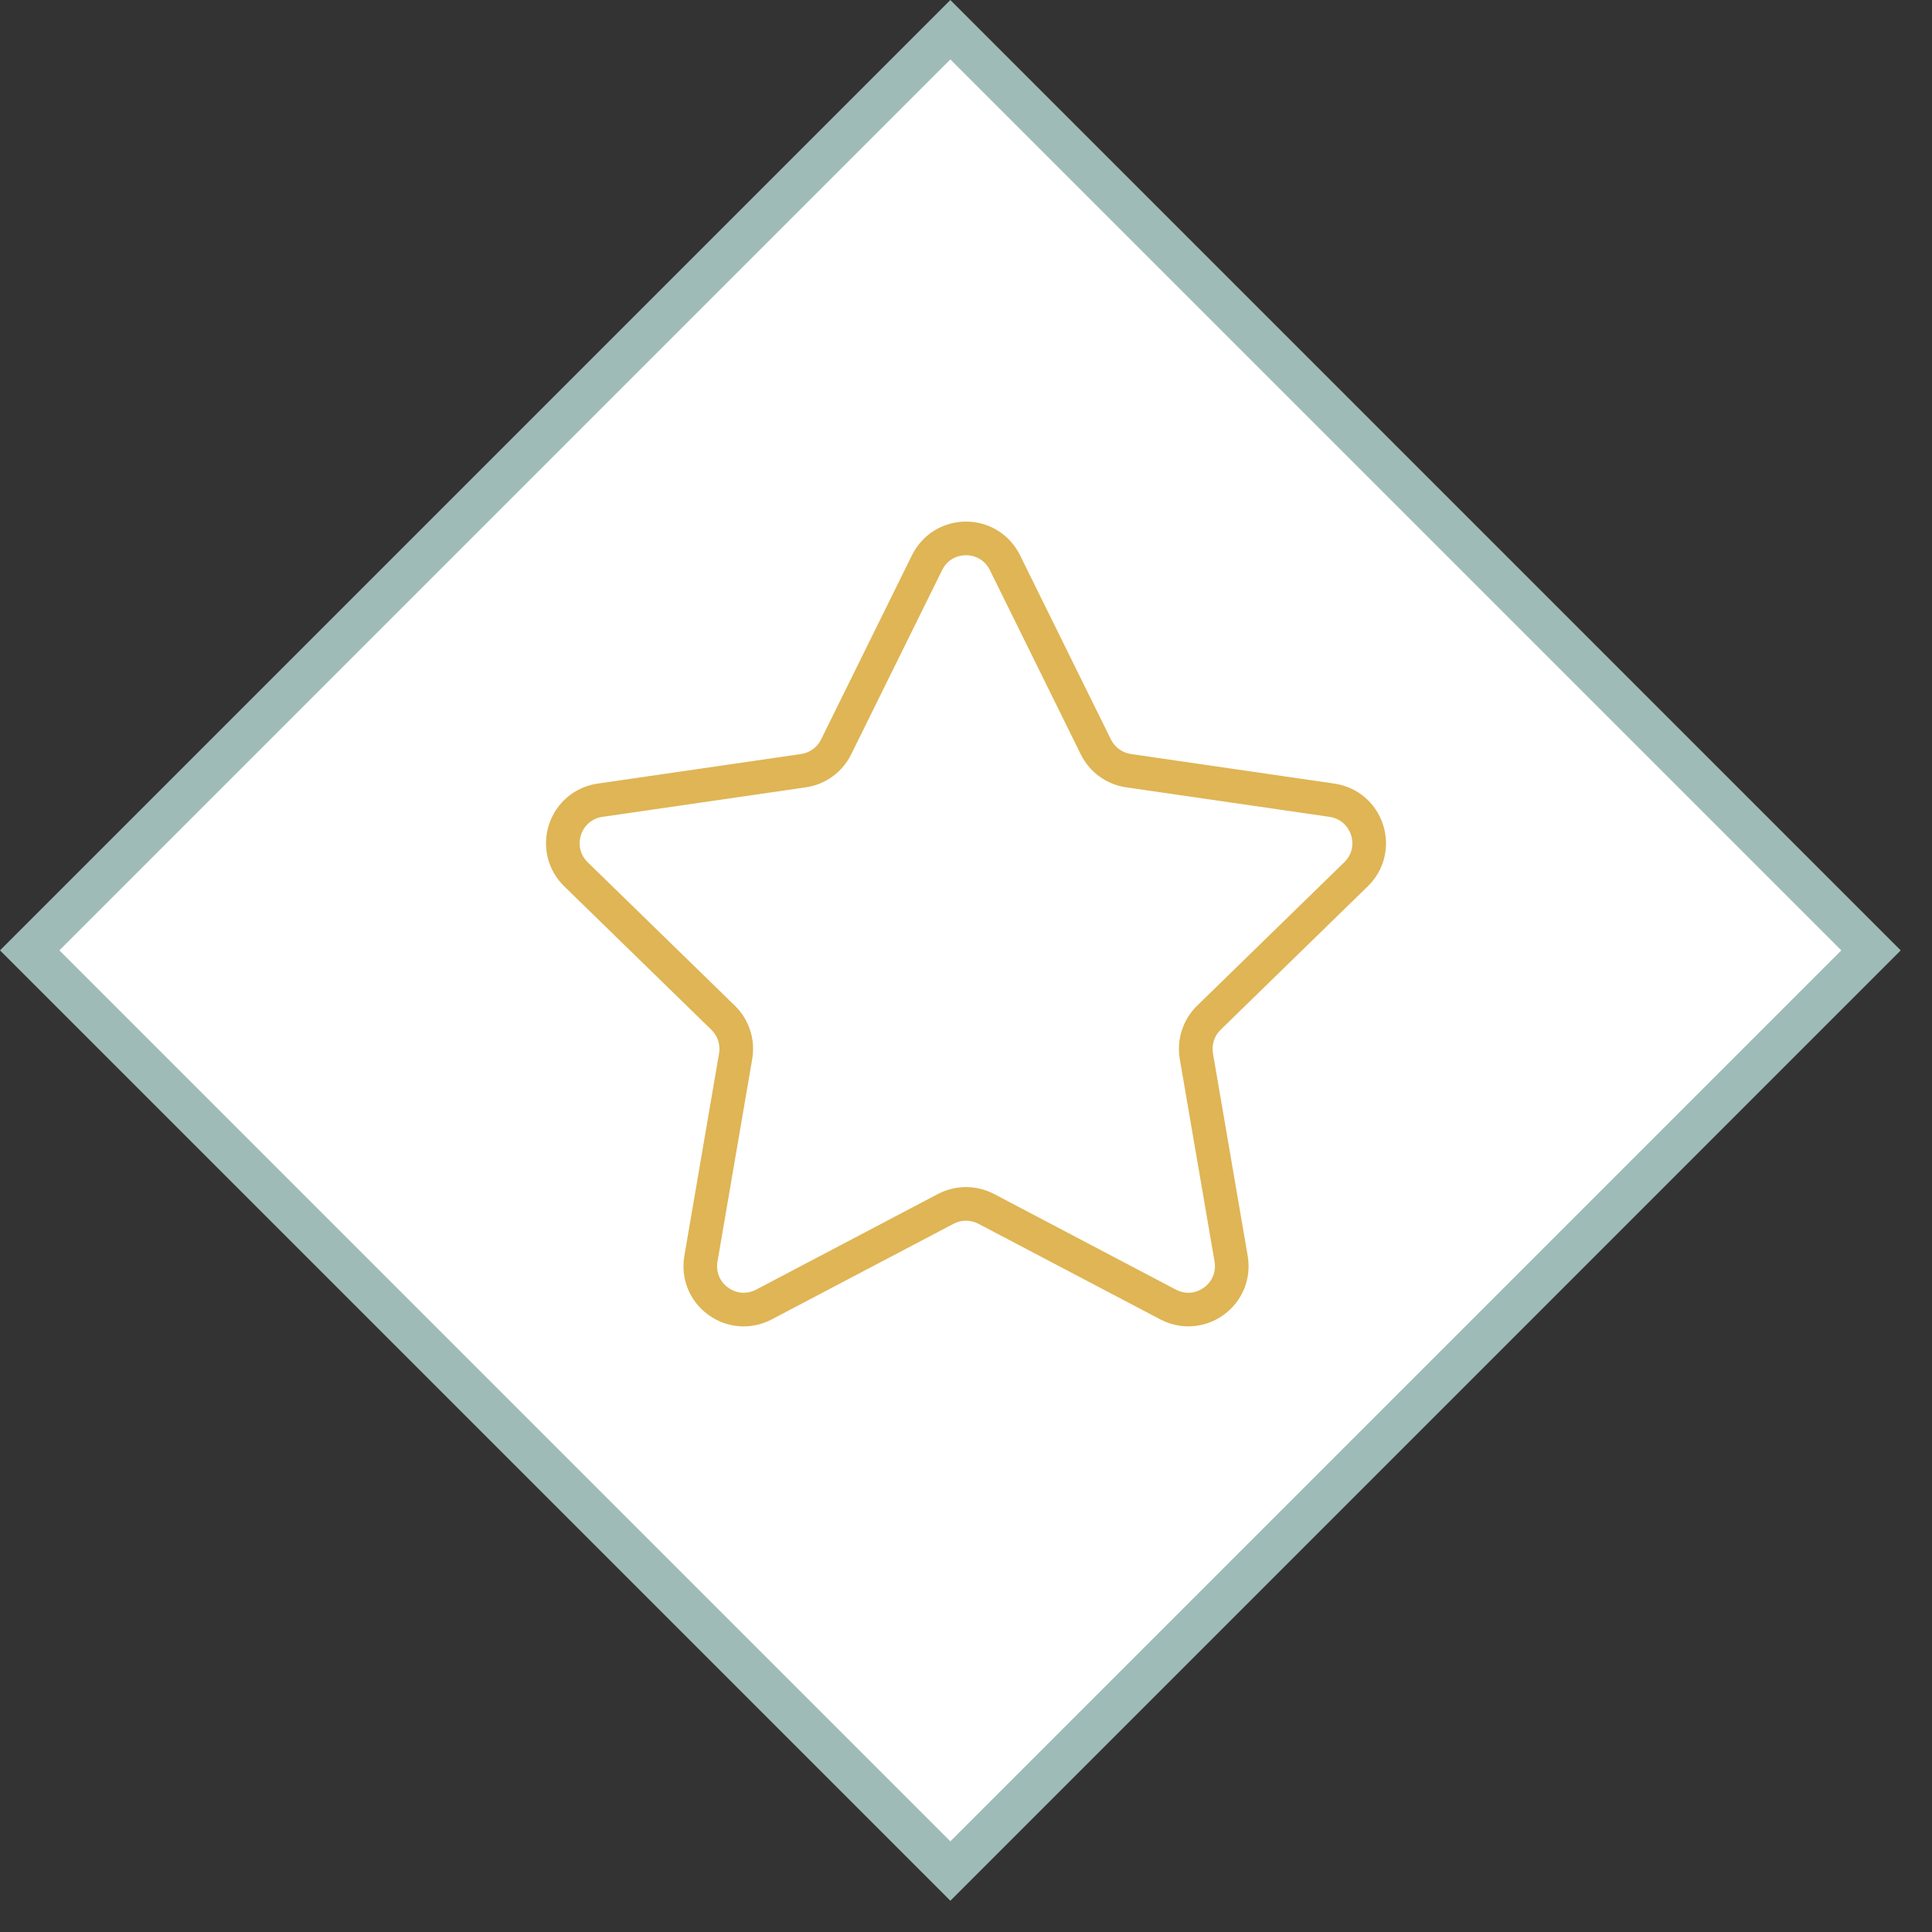 <svg width="46" height="46" viewBox="0 0 46 46" fill="none" xmlns="http://www.w3.org/2000/svg">
<rect x="0" y="0" width="46" height="46" fill="#333333" stroke="none"/>
<rect x="0.707" y="22.628" width="31" height="31" transform="rotate(-45 0.707 22.628)" fill="white" stroke="#9FBBB8"/>
<path d="M32.566 21.103C32.96 20.72 33.099 20.157 32.929 19.633C32.759 19.11 32.315 18.736 31.771 18.657L26.928 17.953C26.722 17.923 26.544 17.794 26.451 17.607L24.286 13.219C24.043 12.726 23.55 12.419 23 12.419C22.451 12.419 21.957 12.726 21.714 13.219L19.549 17.607C19.457 17.794 19.278 17.923 19.072 17.953L14.229 18.657C13.685 18.736 13.242 19.11 13.071 19.633C12.902 20.157 13.04 20.72 13.434 21.103L16.938 24.519C17.087 24.664 17.156 24.874 17.121 25.079L16.294 29.902C16.201 30.444 16.419 30.981 16.864 31.305C17.308 31.629 17.887 31.671 18.375 31.414L22.705 29.137C22.89 29.04 23.11 29.04 23.295 29.137L27.626 31.414C27.837 31.525 28.067 31.58 28.294 31.58C28.59 31.58 28.885 31.488 29.137 31.305C29.581 30.981 29.8 30.444 29.707 29.902L28.88 25.08C28.844 24.874 28.913 24.665 29.062 24.519L32.566 21.103ZM28.09 25.215L28.918 30.038C28.959 30.28 28.865 30.512 28.666 30.657C28.466 30.802 28.217 30.819 27.999 30.706L23.668 28.428C23.459 28.319 23.229 28.264 23 28.264C22.771 28.264 22.541 28.319 22.332 28.428L18.002 30.706C17.783 30.819 17.534 30.802 17.335 30.657C17.135 30.512 17.042 30.281 17.083 30.038L17.91 25.215C17.99 24.75 17.835 24.275 17.497 23.945L13.993 20.53C13.817 20.358 13.757 20.115 13.833 19.881C13.909 19.646 14.1 19.485 14.344 19.449L19.186 18.746C19.654 18.678 20.058 18.385 20.266 17.961L22.432 13.573C22.541 13.352 22.753 13.22 23 13.22C23.246 13.22 23.459 13.352 23.568 13.573L25.733 17.961C25.942 18.385 26.346 18.678 26.813 18.746L31.656 19.449C31.899 19.485 32.09 19.646 32.167 19.881C32.243 20.115 32.183 20.358 32.006 20.53L28.503 23.945C28.165 24.275 28.011 24.749 28.09 25.215Z" fill="#DFB555"/>
</svg>
